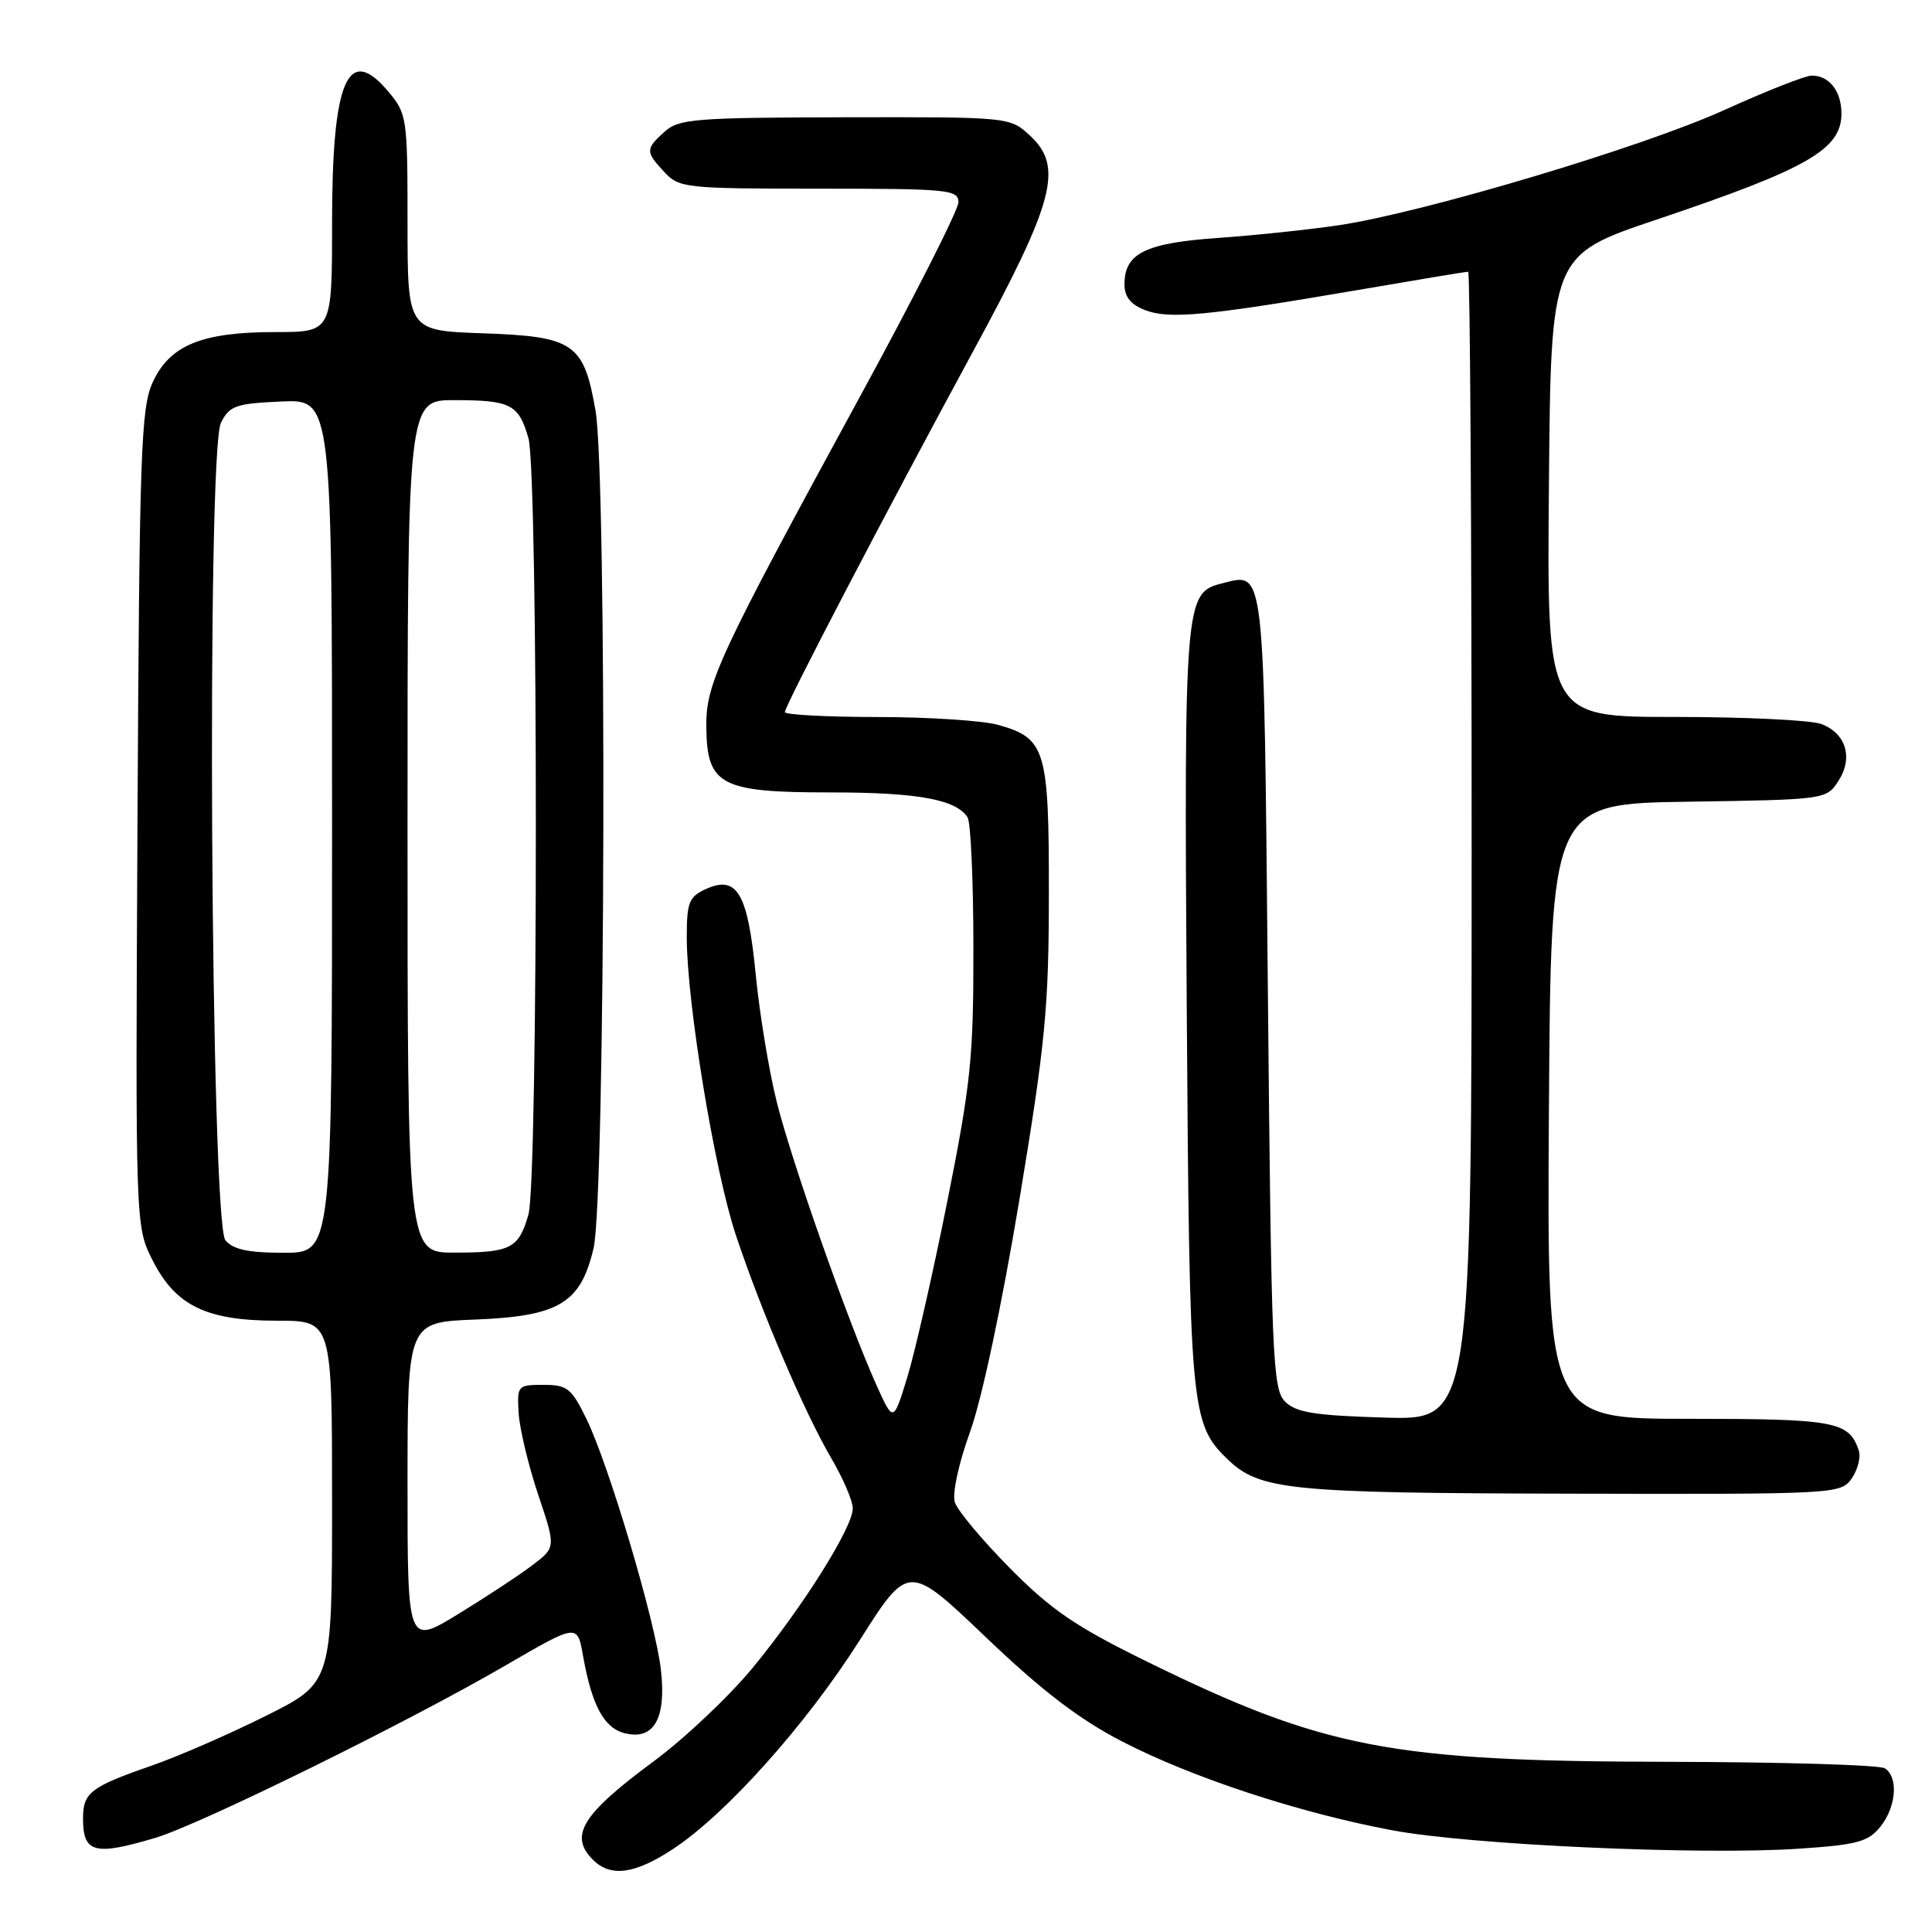 <?xml version="1.0" encoding="UTF-8" standalone="no"?>
<!DOCTYPE svg PUBLIC "-//W3C//DTD SVG 1.1//EN" "http://www.w3.org/Graphics/SVG/1.1/DTD/svg11.dtd" >
<svg xmlns="http://www.w3.org/2000/svg" xmlns:xlink="http://www.w3.org/1999/xlink" version="1.1" viewBox="0 0 256 256">
 <g >
 <path fill="currentColor"
d=" M 89.23 244.97 C 96.30 240.29 106.85 228.48 113.94 217.30 C 120.38 207.16 120.38 207.16 130.62 216.93 C 138.06 224.04 142.99 227.81 148.68 230.75 C 157.97 235.55 172.16 240.22 184.52 242.53 C 194.83 244.46 225.37 245.84 238.39 244.96 C 246.06 244.45 247.54 244.05 249.14 242.07 C 251.27 239.44 251.58 235.49 249.75 234.31 C 249.06 233.86 236.12 233.48 221.00 233.45 C 184.30 233.39 175.44 231.68 152.00 220.18 C 142.54 215.54 139.32 213.35 133.83 207.80 C 130.16 204.09 126.87 200.16 126.52 199.06 C 126.16 197.92 127.01 193.95 128.52 189.78 C 130.09 185.46 132.75 172.95 135.07 159.00 C 138.52 138.21 138.97 133.54 138.98 118.47 C 139.00 99.27 138.56 97.81 132.22 96.04 C 130.17 95.48 122.99 95.01 116.25 95.01 C 109.51 95.00 104.00 94.71 104.00 94.36 C 104.00 93.51 117.49 67.66 128.97 46.50 C 139.73 26.68 140.93 22.12 136.51 18.00 C 133.82 15.50 133.82 15.50 111.97 15.54 C 92.09 15.58 89.93 15.75 88.06 17.45 C 85.51 19.75 85.51 20.10 88.04 22.81 C 89.99 24.91 90.84 25.00 108.54 25.00 C 125.65 25.00 127.00 25.13 127.00 26.80 C 127.00 27.79 121.13 39.38 113.95 52.55 C 95.09 87.17 93.51 90.58 93.59 96.40 C 93.69 104.06 95.48 105.00 110.05 105.00 C 121.61 105.00 126.70 105.93 128.21 108.31 C 128.63 108.97 128.98 116.77 128.98 125.65 C 129.00 140.12 128.64 143.59 125.52 159.21 C 123.60 168.79 121.21 179.30 120.20 182.56 C 118.37 188.50 118.37 188.50 116.12 183.50 C 112.35 175.09 104.90 153.93 102.92 146.00 C 101.89 141.88 100.64 134.29 100.14 129.15 C 99.09 118.35 97.68 115.92 93.54 117.80 C 91.29 118.83 91.00 119.55 91.00 124.23 C 91.01 132.90 94.69 155.22 97.50 163.64 C 100.91 173.87 106.64 187.26 110.19 193.29 C 111.73 195.93 113.00 198.89 113.00 199.86 C 113.00 202.37 106.50 212.74 99.82 220.89 C 96.70 224.70 90.76 230.32 86.62 233.38 C 77.10 240.42 75.37 243.23 78.57 246.43 C 80.92 248.78 84.14 248.34 89.23 244.97 Z  M 20.57 243.53 C 26.55 241.74 53.93 228.27 67.00 220.67 C 76.50 215.15 76.50 215.15 77.24 219.33 C 78.41 225.95 80.02 228.97 82.78 229.66 C 86.64 230.63 88.30 227.73 87.58 221.30 C 86.86 214.90 80.69 194.12 77.70 188.00 C 75.72 183.94 75.16 183.50 72.00 183.50 C 68.59 183.50 68.51 183.59 68.72 187.22 C 68.84 189.27 70.00 194.11 71.29 197.99 C 73.66 205.03 73.66 205.03 70.58 207.37 C 68.89 208.66 64.46 211.58 60.75 213.85 C 54.00 217.98 54.00 217.98 54.00 196.59 C 54.00 175.20 54.00 175.20 62.93 174.85 C 74.07 174.41 76.94 172.69 78.65 165.40 C 80.22 158.77 80.44 63.17 78.91 54.41 C 77.35 45.46 76.06 44.58 63.90 44.16 C 54.00 43.81 54.00 43.81 54.00 29.48 C 54.00 15.59 53.92 15.06 51.45 12.13 C 46.08 5.74 44.00 10.61 44.00 29.55 C 44.00 44.00 44.00 44.00 36.47 44.00 C 26.70 44.00 22.46 45.75 20.21 50.71 C 18.68 54.11 18.47 60.02 18.22 108.50 C 17.94 162.50 17.94 162.50 20.22 167.00 C 23.28 173.03 27.33 175.00 36.75 175.00 C 44.00 175.00 44.00 175.00 44.00 198.99 C 44.00 222.98 44.00 222.98 35.25 227.35 C 30.44 229.76 23.58 232.75 20.00 233.99 C 11.98 236.78 11.00 237.54 11.00 240.96 C 11.00 245.53 12.51 245.93 20.57 243.53 Z  M 245.37 195.89 C 246.18 194.72 246.60 193.03 246.28 192.14 C 244.98 188.34 243.11 188.00 223.80 188.00 C 204.98 188.00 204.98 188.00 205.24 147.25 C 205.50 106.50 205.50 106.50 223.74 106.23 C 241.82 105.96 242.00 105.93 243.57 103.53 C 245.59 100.45 244.63 97.19 241.35 95.94 C 239.99 95.42 231.24 95.00 221.92 95.00 C 204.97 95.00 204.97 95.00 205.24 64.40 C 205.50 33.81 205.50 33.81 219.50 29.10 C 239.53 22.36 244.00 19.80 244.00 15.05 C 244.00 12.07 242.37 9.99 240.05 10.02 C 239.20 10.02 234.00 12.08 228.50 14.57 C 217.72 19.47 188.86 28.10 177.50 29.83 C 173.65 30.41 166.45 31.17 161.50 31.52 C 151.75 32.20 149.00 33.55 149.00 37.68 C 149.00 39.34 149.82 40.36 151.75 41.10 C 154.94 42.32 159.93 41.85 179.79 38.45 C 187.65 37.10 194.29 36.00 194.54 36.00 C 194.79 36.00 195.00 70.24 195.00 112.09 C 195.00 188.17 195.00 188.17 183.53 187.84 C 174.16 187.56 171.74 187.17 170.28 185.72 C 168.63 184.06 168.46 180.07 168.00 131.32 C 167.45 73.85 167.69 75.86 161.78 77.34 C 157.01 78.54 156.89 80.03 157.25 133.56 C 157.61 186.84 157.77 188.63 162.63 193.33 C 166.90 197.46 170.71 197.84 208.19 197.92 C 243.44 198.00 243.91 197.97 245.37 195.89 Z  M 29.87 164.35 C 27.91 161.99 27.35 59.78 29.28 56.00 C 30.42 53.76 31.25 53.47 37.28 53.20 C 44.00 52.91 44.00 52.91 44.00 109.45 C 44.00 166.00 44.00 166.00 37.62 166.00 C 32.91 166.00 30.89 165.57 29.87 164.35 Z  M 54.00 109.50 C 54.00 53.00 54.00 53.00 60.25 53.02 C 67.68 53.03 68.73 53.57 70.02 58.06 C 71.33 62.63 71.33 156.37 70.02 160.94 C 68.73 165.43 67.68 165.97 60.25 165.98 C 54.00 166.00 54.00 166.00 54.00 109.50 Z "/>
</g>
</svg>